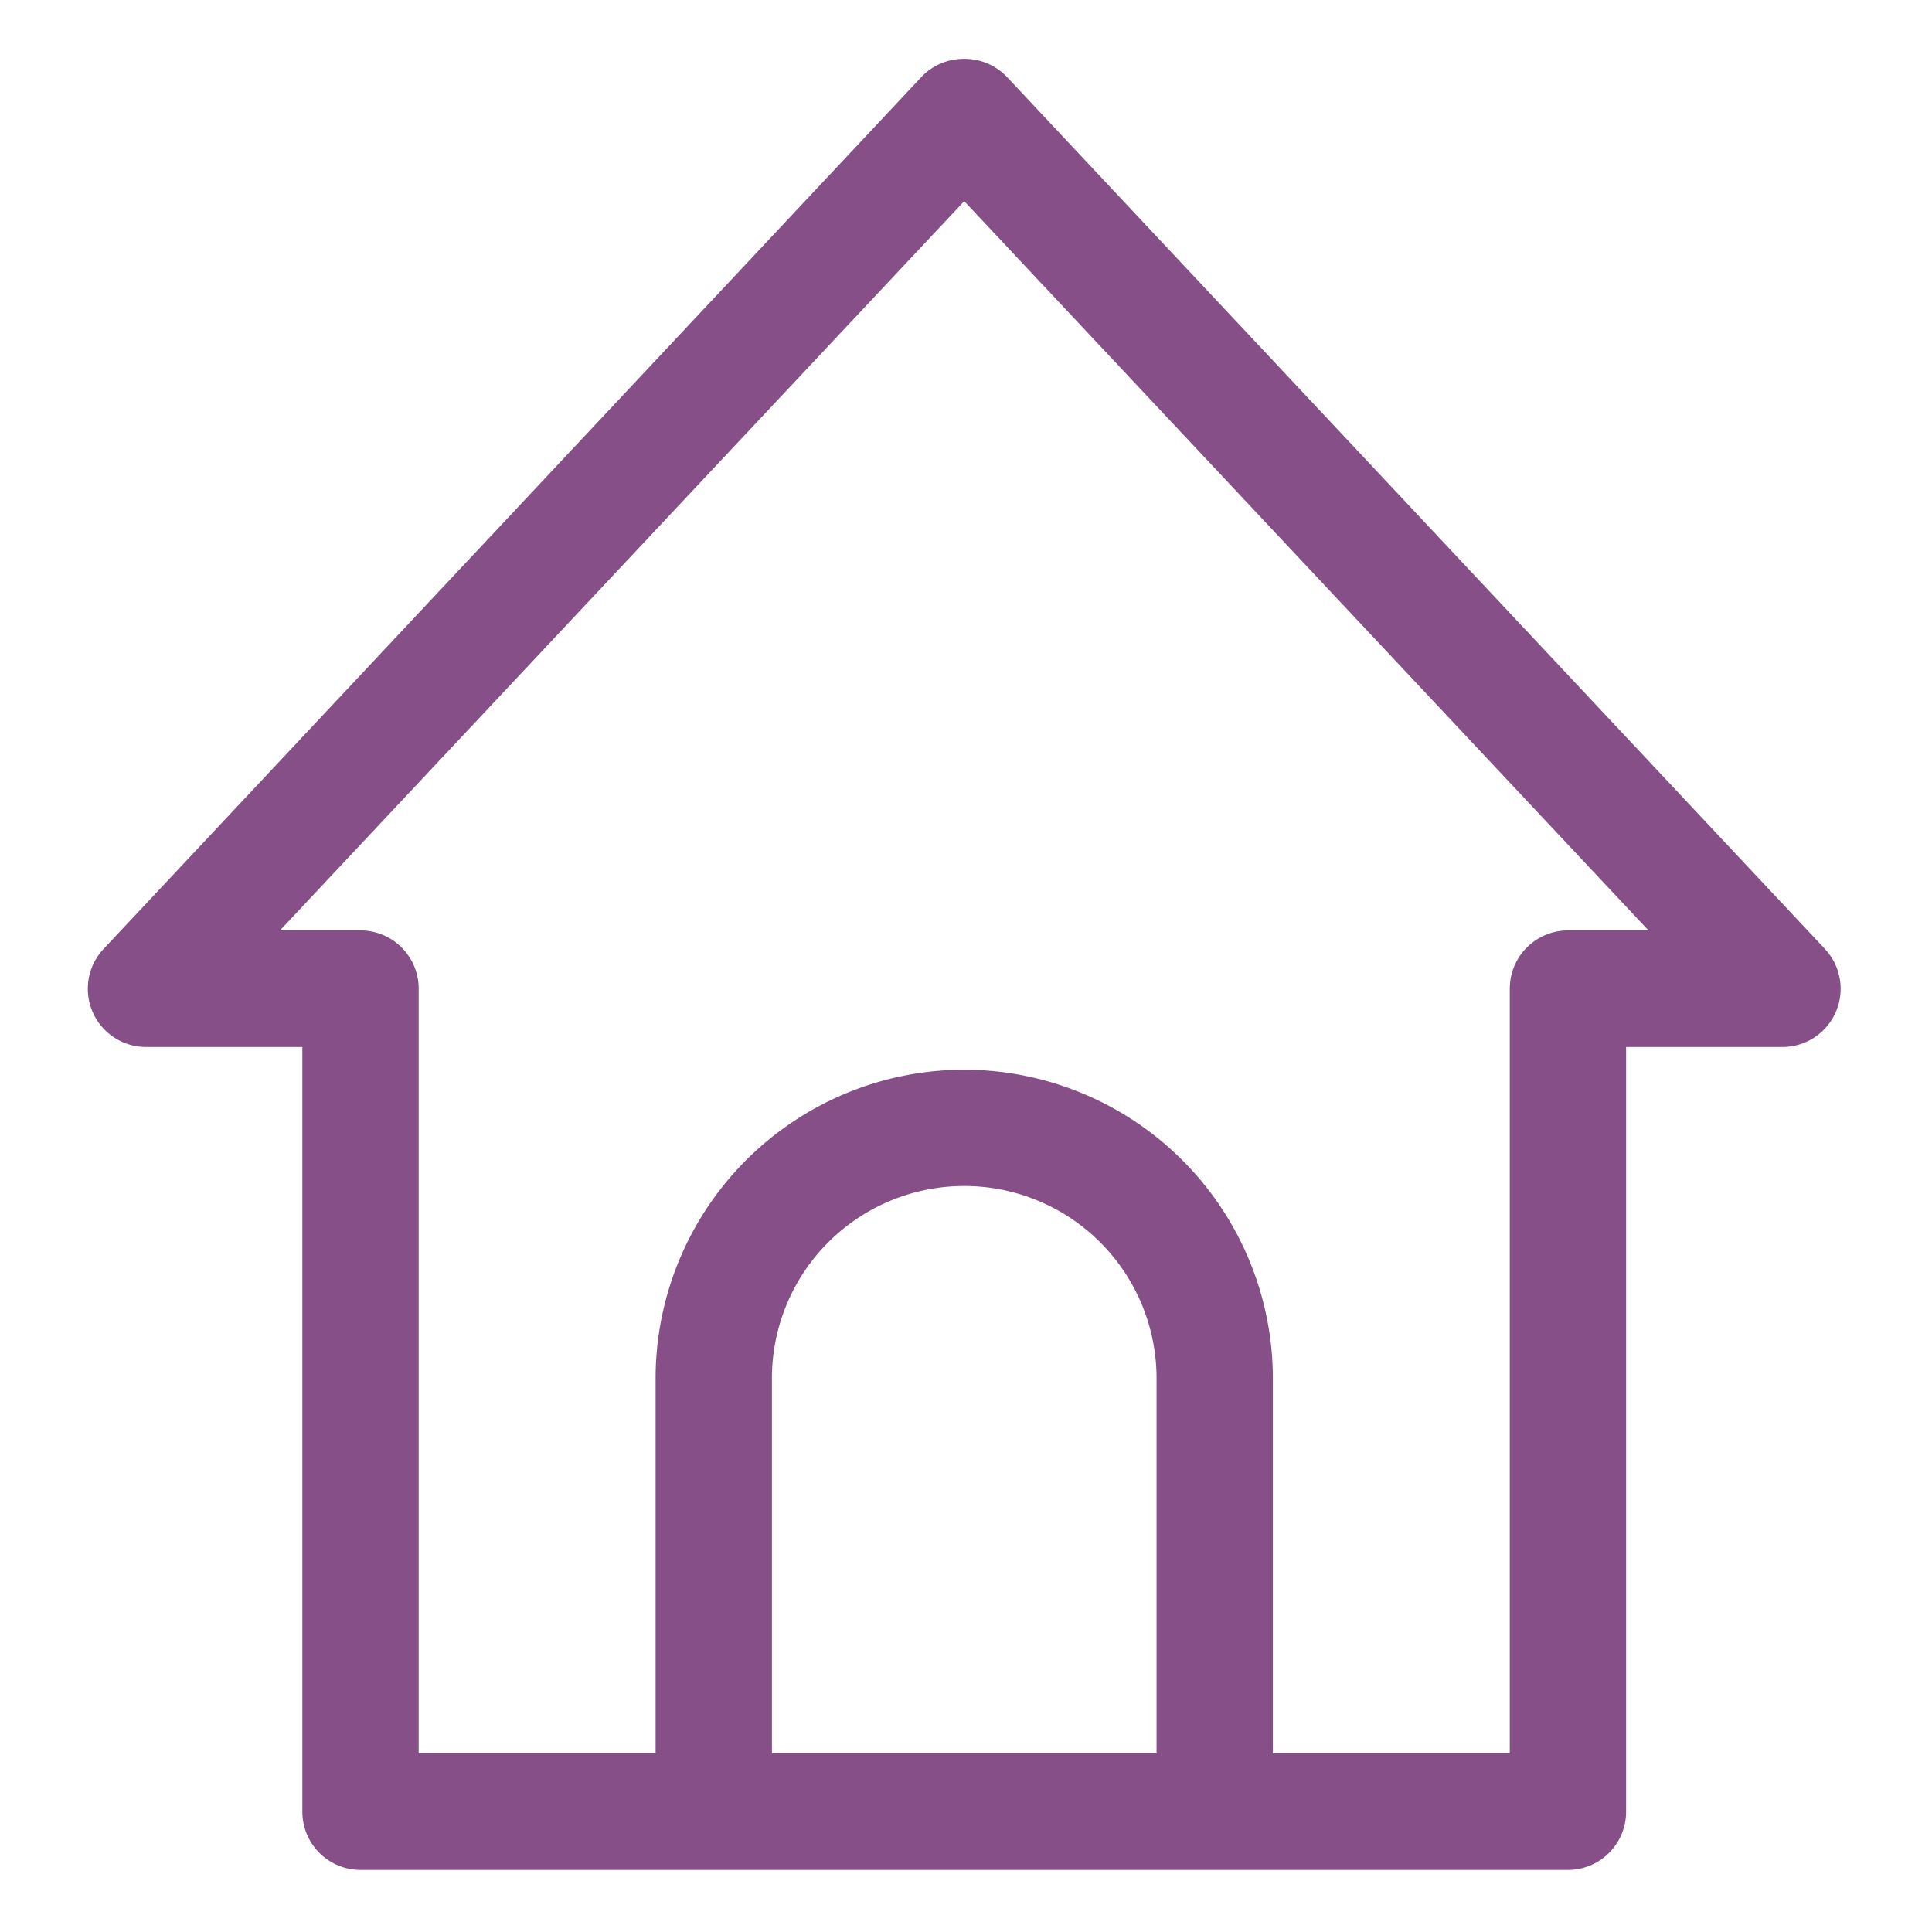 <svg width="24" height="24" xmlns="http://www.w3.org/2000/svg"><path data-name="Trazado 12468" d="M22.67 11.788L12.504.951a.724.724 0 00-.527-.22.722.722 0 00-.526.22L1.287 11.788a.723.723 0 00.526 1.218h1.943v9.5a.723.723 0 00.722.723h15a.723.723 0 00.722-.723v-9.5h1.943a.723.723 0 00.526-1.218zM9.589 17.122a2.389 2.389 0 014.778 0v4.659H9.589zm2.388-3.834a3.838 3.838 0 00-3.833 3.834v4.659H5.201v-9.5a.724.724 0 00-.723-.723h-1l8.5-9.059 8.5 9.059h-1a.724.724 0 00-.723.723v9.5h-2.943v-4.659a3.839 3.839 0 00-3.835-3.834z" fill="#874f87"/><path data-name="Rectángulo 2216" fill="none" d="M0 0h24v24H0z"/></svg>